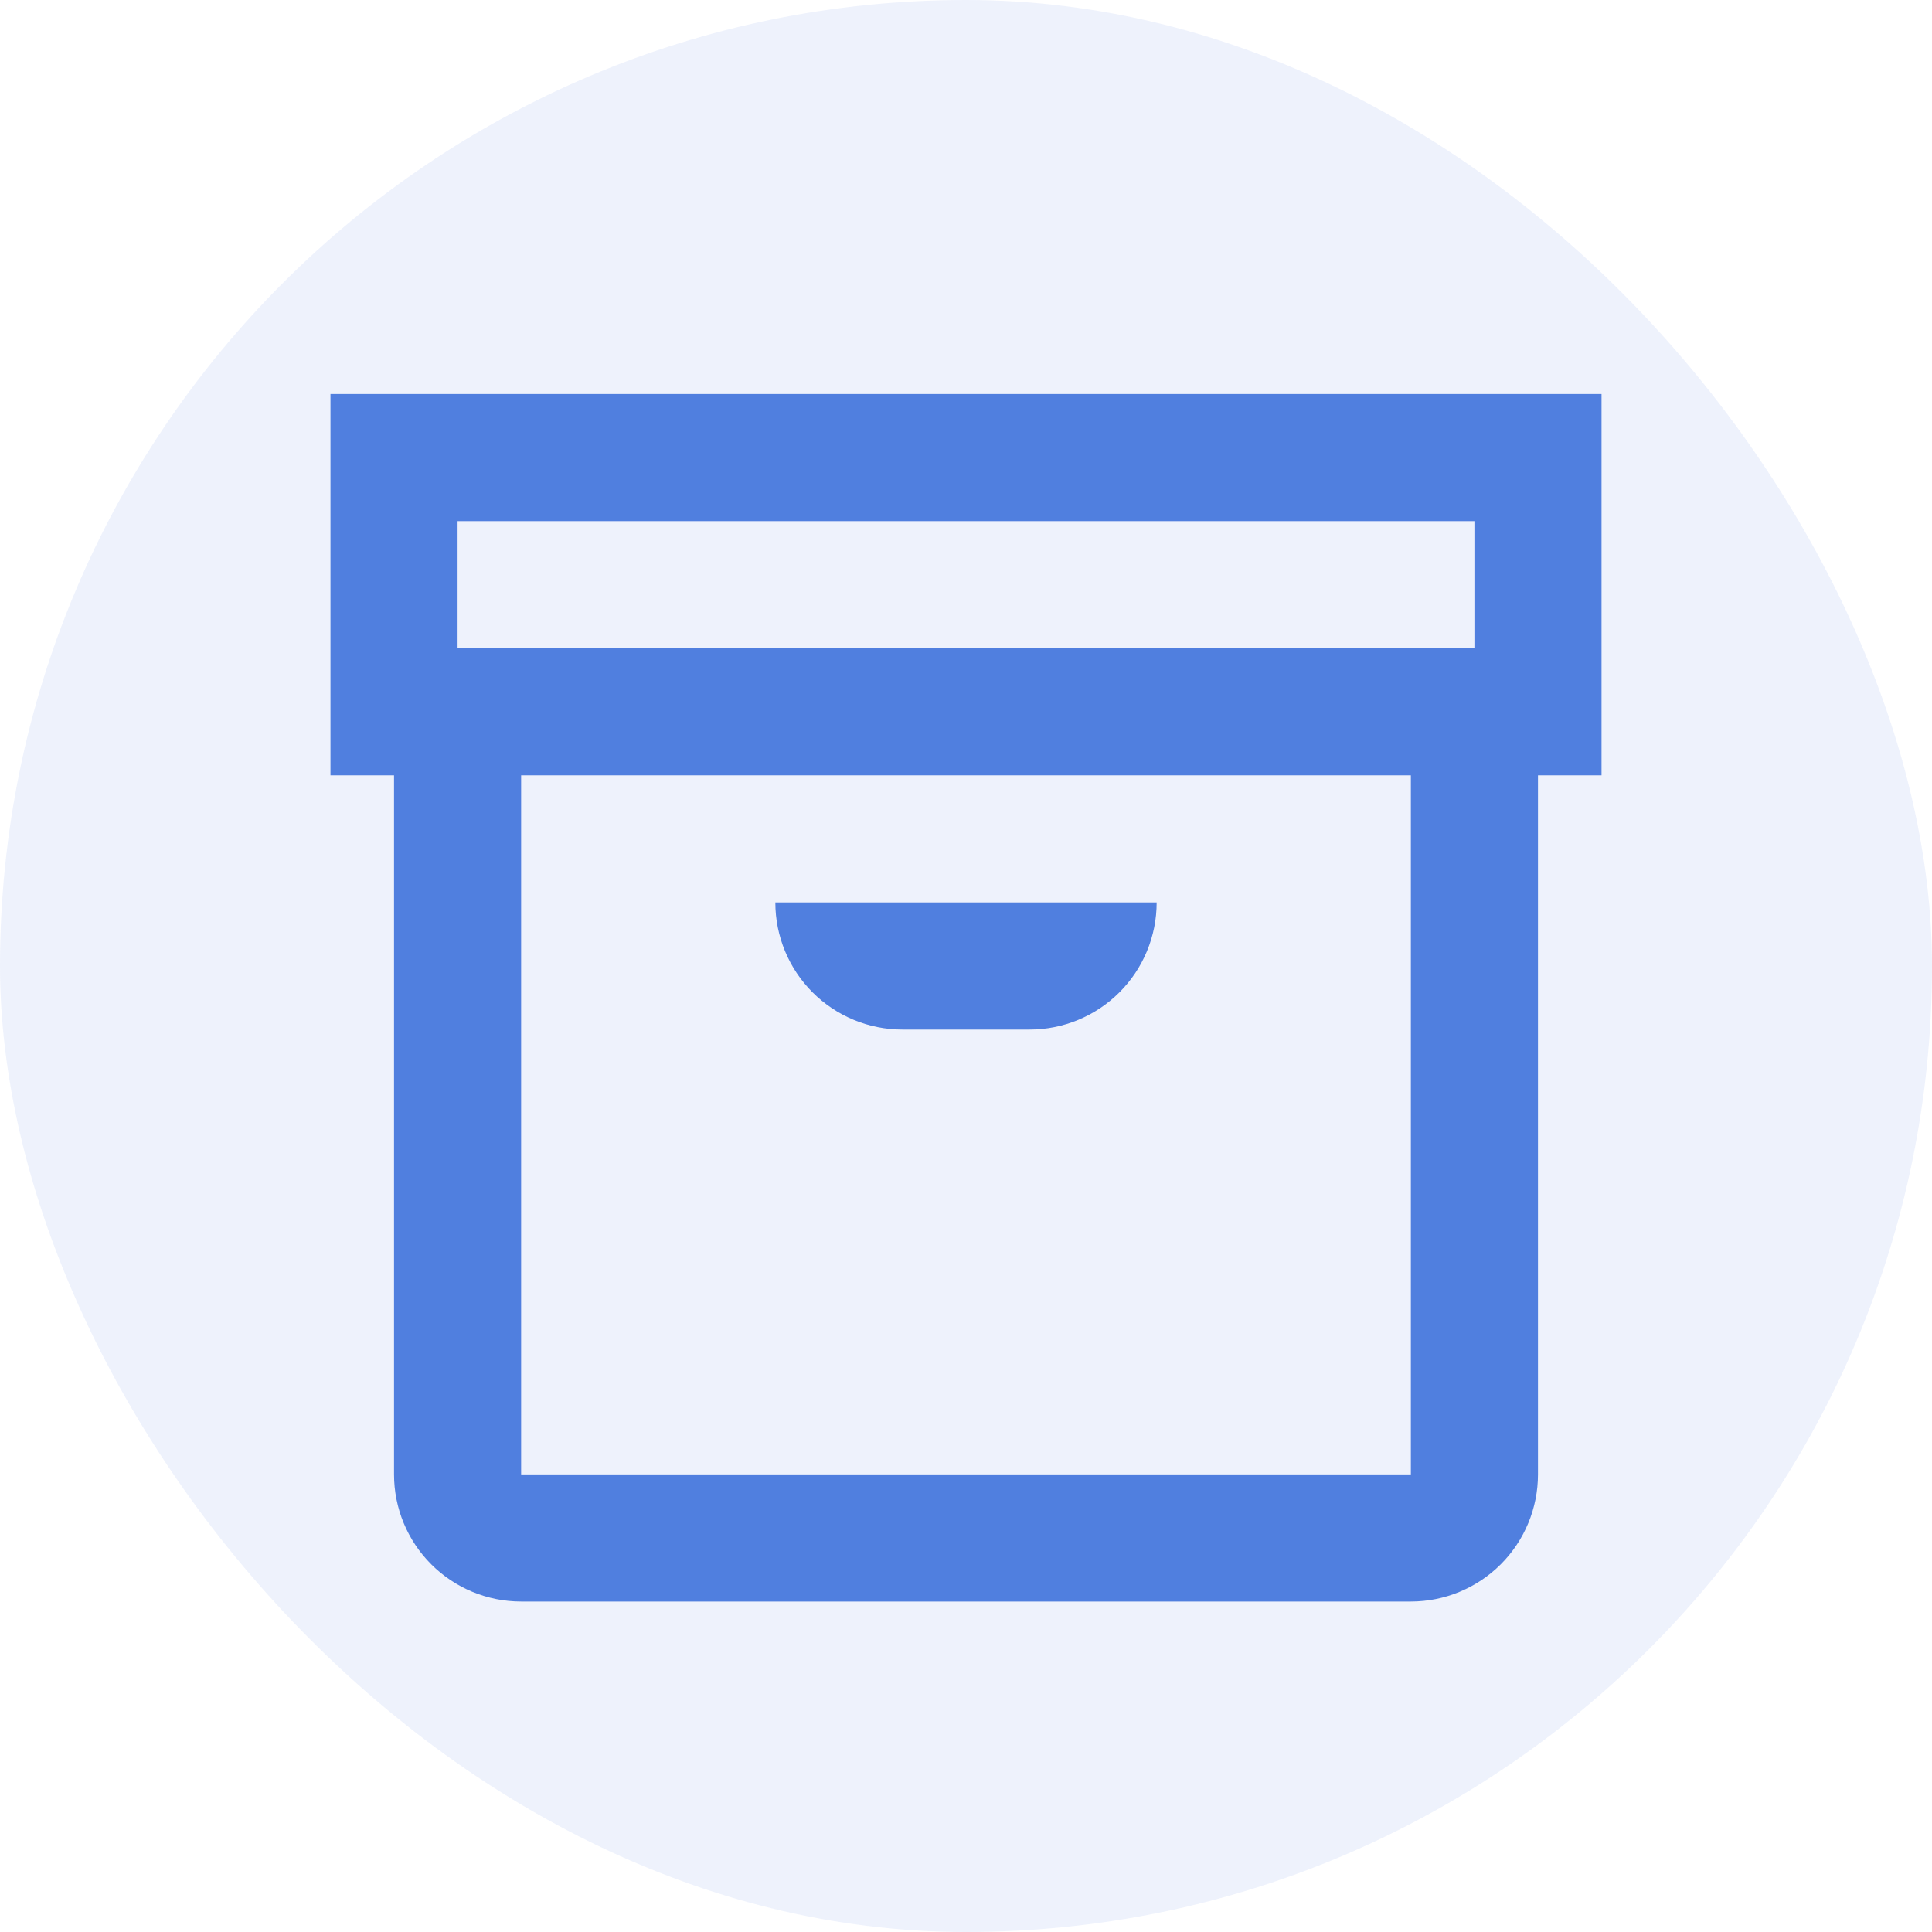 <svg width="38" height="38" viewBox="0 0 38 38" fill="none" xmlns="http://www.w3.org/2000/svg">
<rect width="38" height="38" rx="19" fill="#507FDF" fill-opacity="0.1"/>
<path d="M31.5 7.75H6.5V15.25H7.75V29C7.75 29.663 8.013 30.299 8.482 30.768C8.951 31.237 9.587 31.5 10.25 31.5H27.75C28.413 31.5 29.049 31.237 29.518 30.768C29.987 30.299 30.25 29.663 30.25 29V15.25H31.5V7.75ZM9 10.25H29V12.75H9V10.25ZM27.75 29H10.25V15.25H27.75V29ZM15.25 17.75H22.75C22.75 18.413 22.487 19.049 22.018 19.518C21.549 19.987 20.913 20.25 20.25 20.25H17.75C17.087 20.25 16.451 19.987 15.982 19.518C15.513 19.049 15.25 18.413 15.25 17.75Z" fill="#507FDF"/>
</svg>
